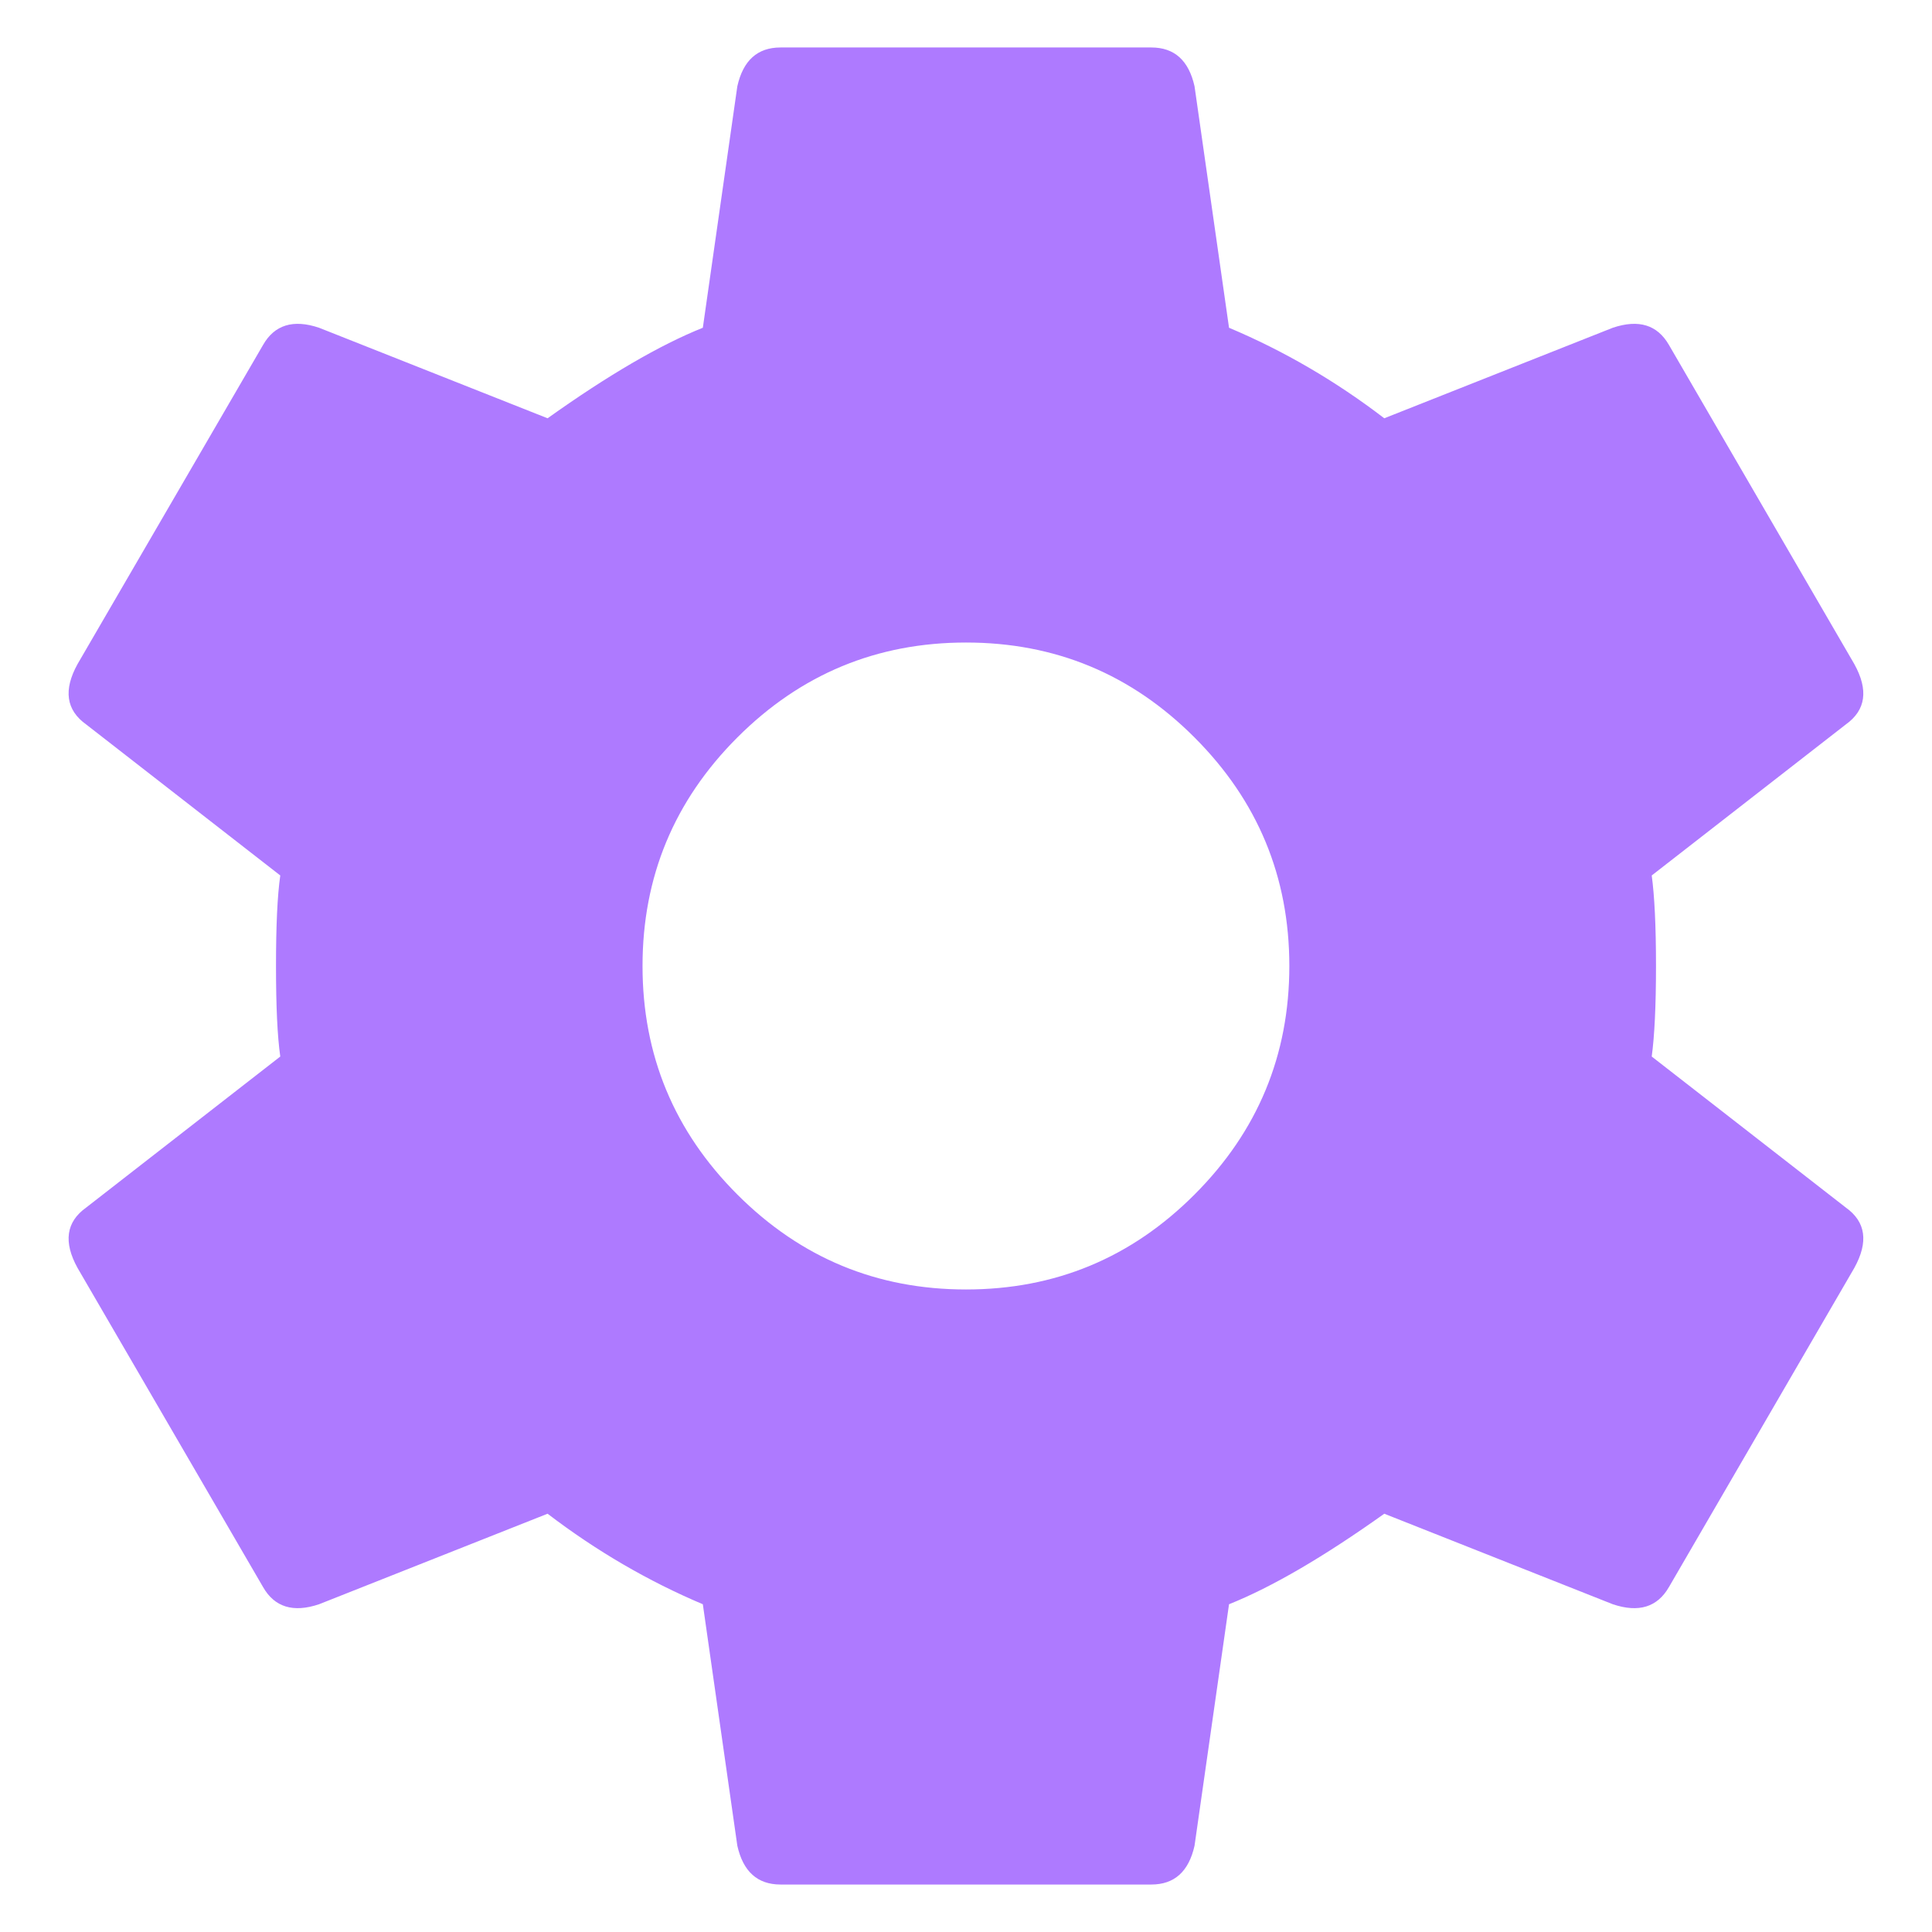 <svg  width="14" height="14" viewBox="0 0 14 14" fill="none" xmlns="http://www.w3.org/2000/svg">
<g clip-path="url(#clip0_62127_791)">
<path d="M5.343 8.656C5.802 9.115 6.354 9.344 7 9.344C7.646 9.344 8.198 9.115 8.656 8.656C9.114 8.198 9.343 7.646 9.343 7C9.343 6.354 9.114 5.802 8.656 5.344C8.198 4.885 7.646 4.656 7 4.656C6.354 4.656 5.802 4.885 5.343 5.344C4.885 5.802 4.656 6.354 4.656 7C4.656 7.646 4.885 8.198 5.343 8.656ZM11.969 7.656L13.375 8.75C13.521 8.854 13.541 9 13.437 9.188L12.094 11.5C12.01 11.646 11.875 11.688 11.687 11.625L10.031 10.969C9.593 11.281 9.218 11.5 8.906 11.625L8.656 13.375C8.614 13.562 8.51 13.656 8.343 13.656H5.656C5.489 13.656 5.385 13.562 5.343 13.375L5.093 11.625C4.698 11.458 4.323 11.24 3.968 10.969L2.312 11.625C2.125 11.688 1.989 11.646 1.906 11.5L0.562 9.188C0.458 9 0.479 8.854 0.625 8.75L2.031 7.656C2.01 7.51 2 7.292 2 7C2 6.708 2.01 6.49 2.031 6.344L0.625 5.25C0.479 5.146 0.458 5 0.562 4.812L1.906 2.5C1.989 2.354 2.125 2.312 2.312 2.375L3.968 3.031C4.406 2.719 4.781 2.5 5.093 2.375L5.343 0.625C5.385 0.438 5.489 0.344 5.656 0.344H8.343C8.51 0.344 8.614 0.438 8.656 0.625L8.906 2.375C9.302 2.542 9.677 2.76 10.031 3.031L11.687 2.375C11.875 2.312 12.01 2.354 12.094 2.5L13.437 4.812C13.541 5 13.521 5.146 13.375 5.25L11.969 6.344C11.989 6.49 12 6.708 12 7C12 7.292 11.989 7.51 11.969 7.656Z" fill="#AE7AFF"/>
</g>
<defs>
<clipPath id="clip0_62127_791">
<rect width="14" height="14" fill="white"/>
</clipPath>
</defs>
</svg>
